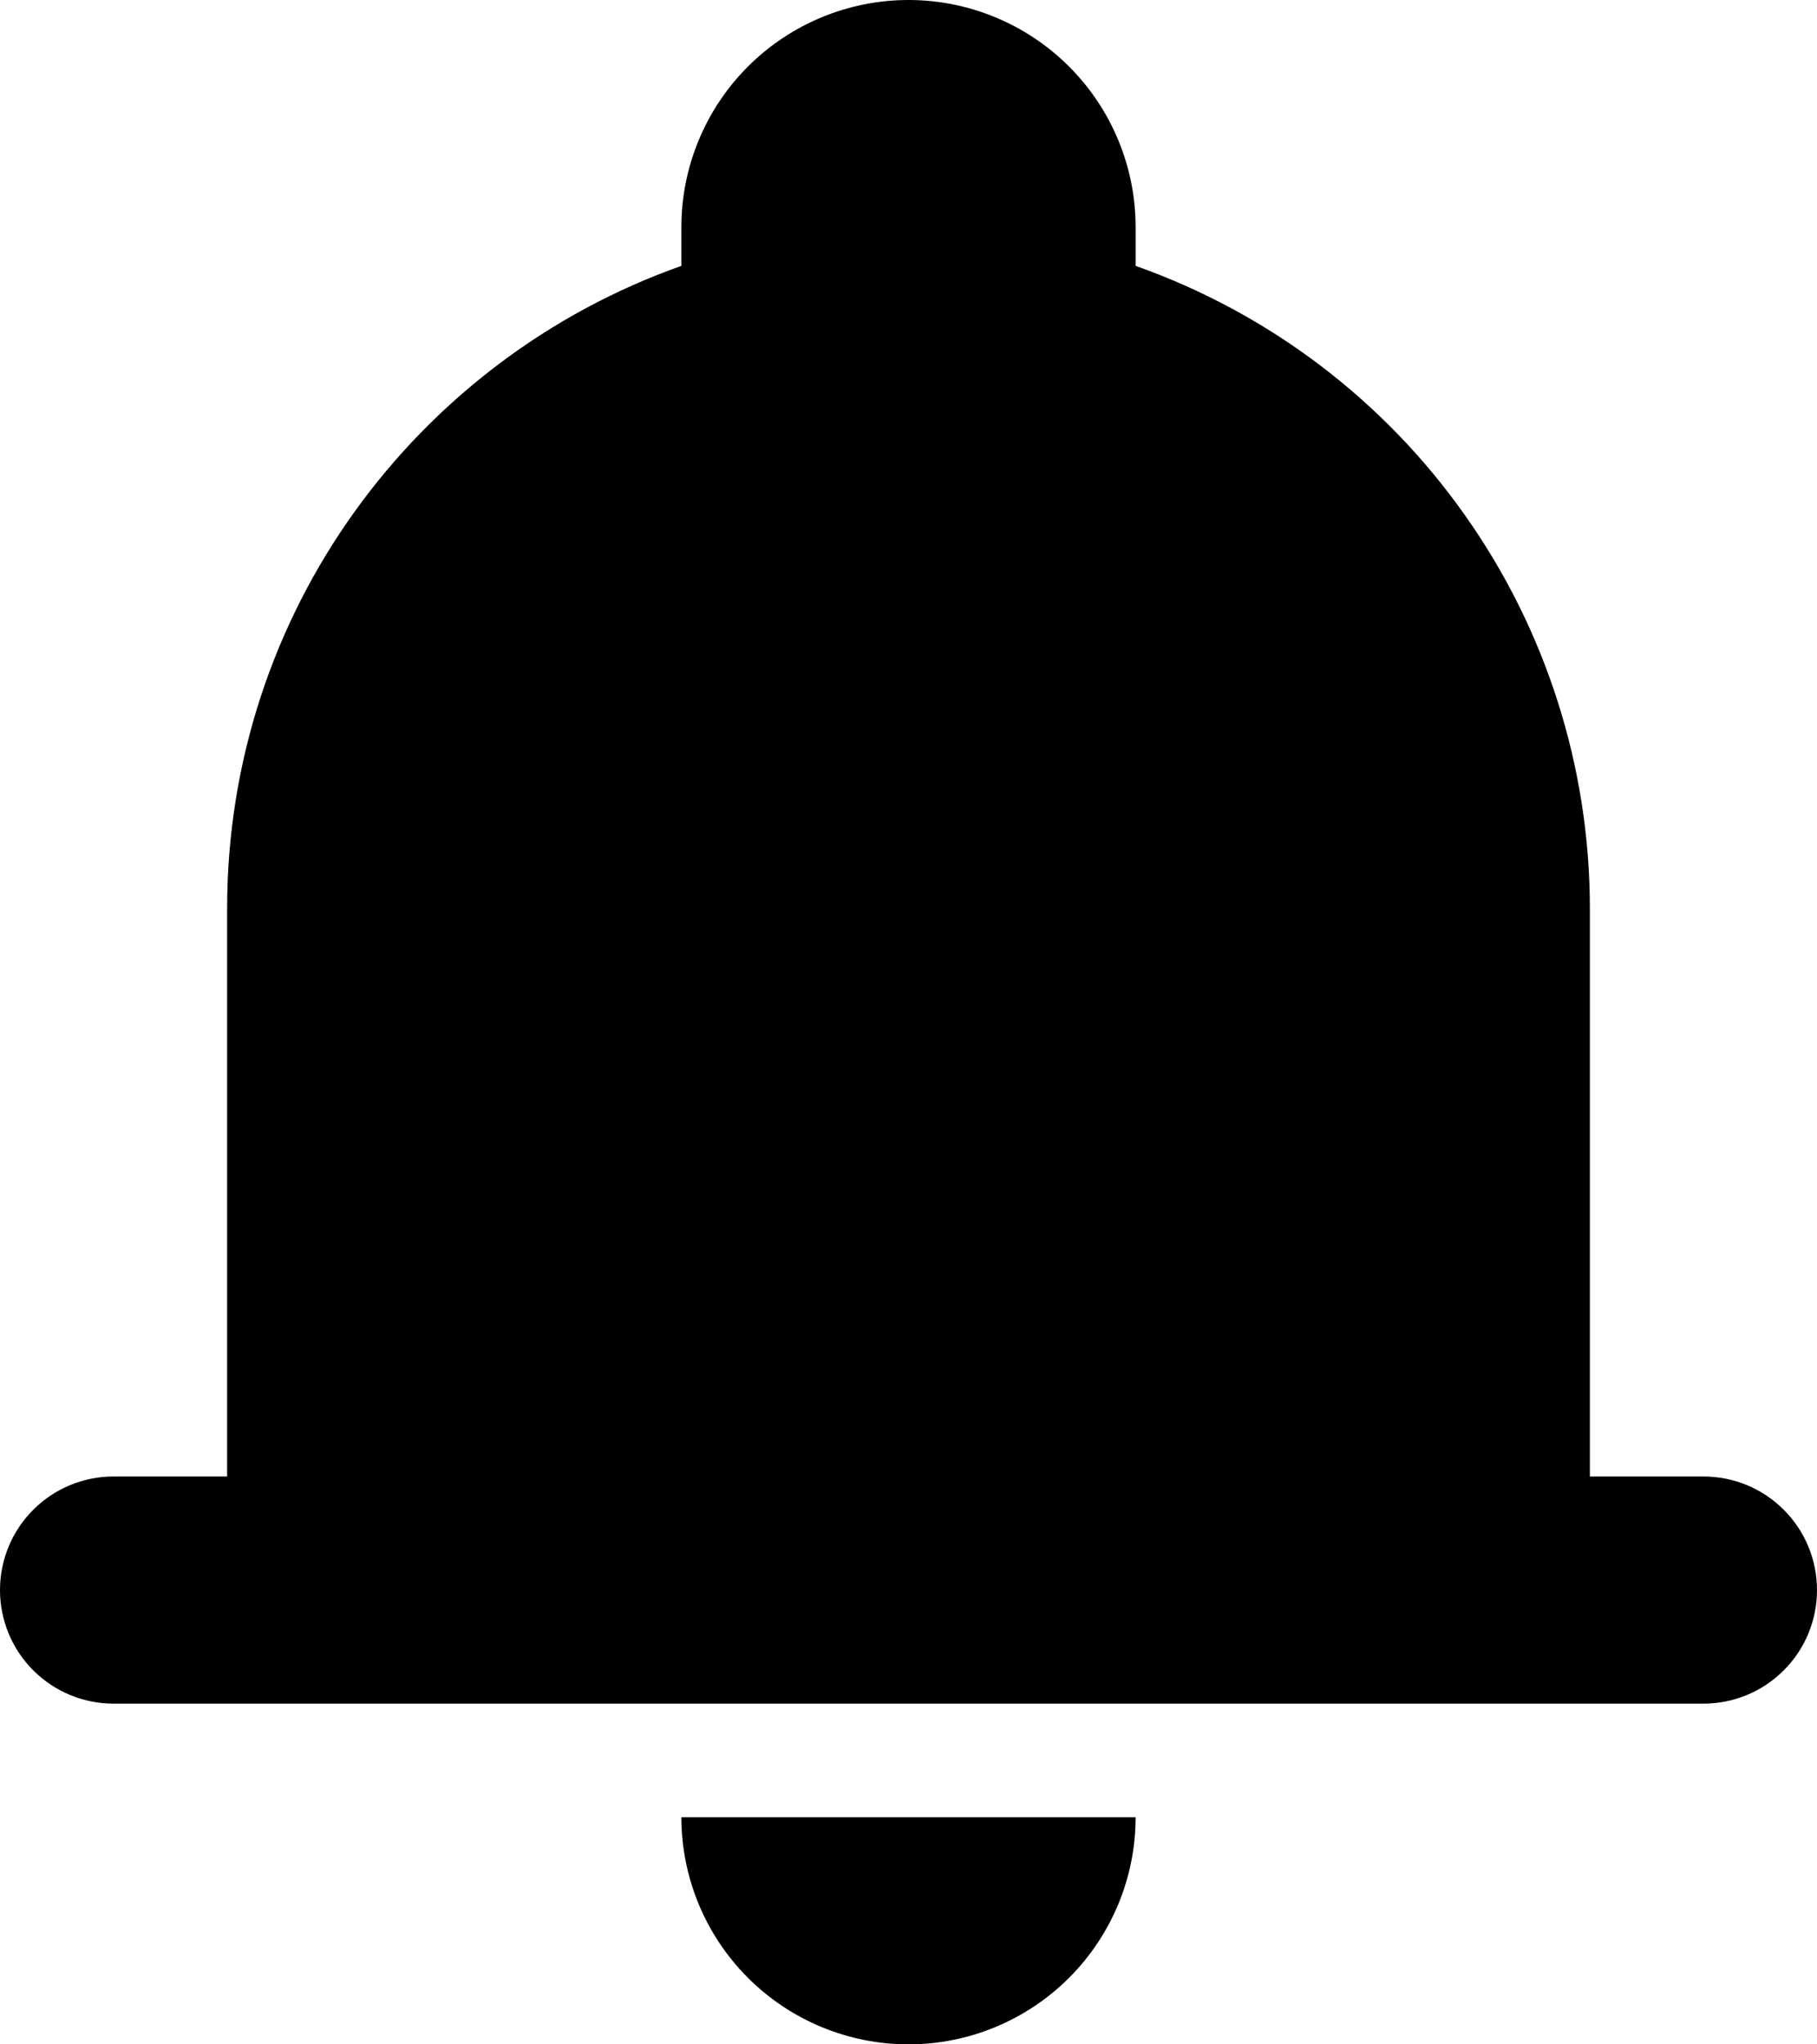 <svg width="16" height="18" viewBox="0 0 16 18" fill="none" xmlns="http://www.w3.org/2000/svg">
<path d="M8 0C7.47 0 6.961 0.211 6.586 0.586C6.211 0.961 6 1.47 6 2V2.341C3.67 3.165 2 5.388 2 8V13H1C0.735 13 0.48 13.105 0.293 13.293C0.105 13.48 0 13.735 0 14C0 14.265 0.105 14.52 0.293 14.707C0.48 14.895 0.735 15 1 15H15C15.265 15 15.52 14.895 15.707 14.707C15.895 14.52 16 14.265 16 14C16 13.735 15.895 13.48 15.707 13.293C15.52 13.105 15.265 13 15 13H14V8C14 6.759 13.616 5.548 12.899 4.535C12.183 3.521 11.17 2.755 10 2.341V2C10 1.47 9.789 0.961 9.414 0.586C9.039 0.211 8.53 0 8 0ZM8 18C7.47 18 6.961 17.789 6.586 17.414C6.211 17.039 6 16.53 6 16H10C10 16.53 9.789 17.039 9.414 17.414C9.039 17.789 8.53 18 8 18Z" fill="black"/>
</svg>
